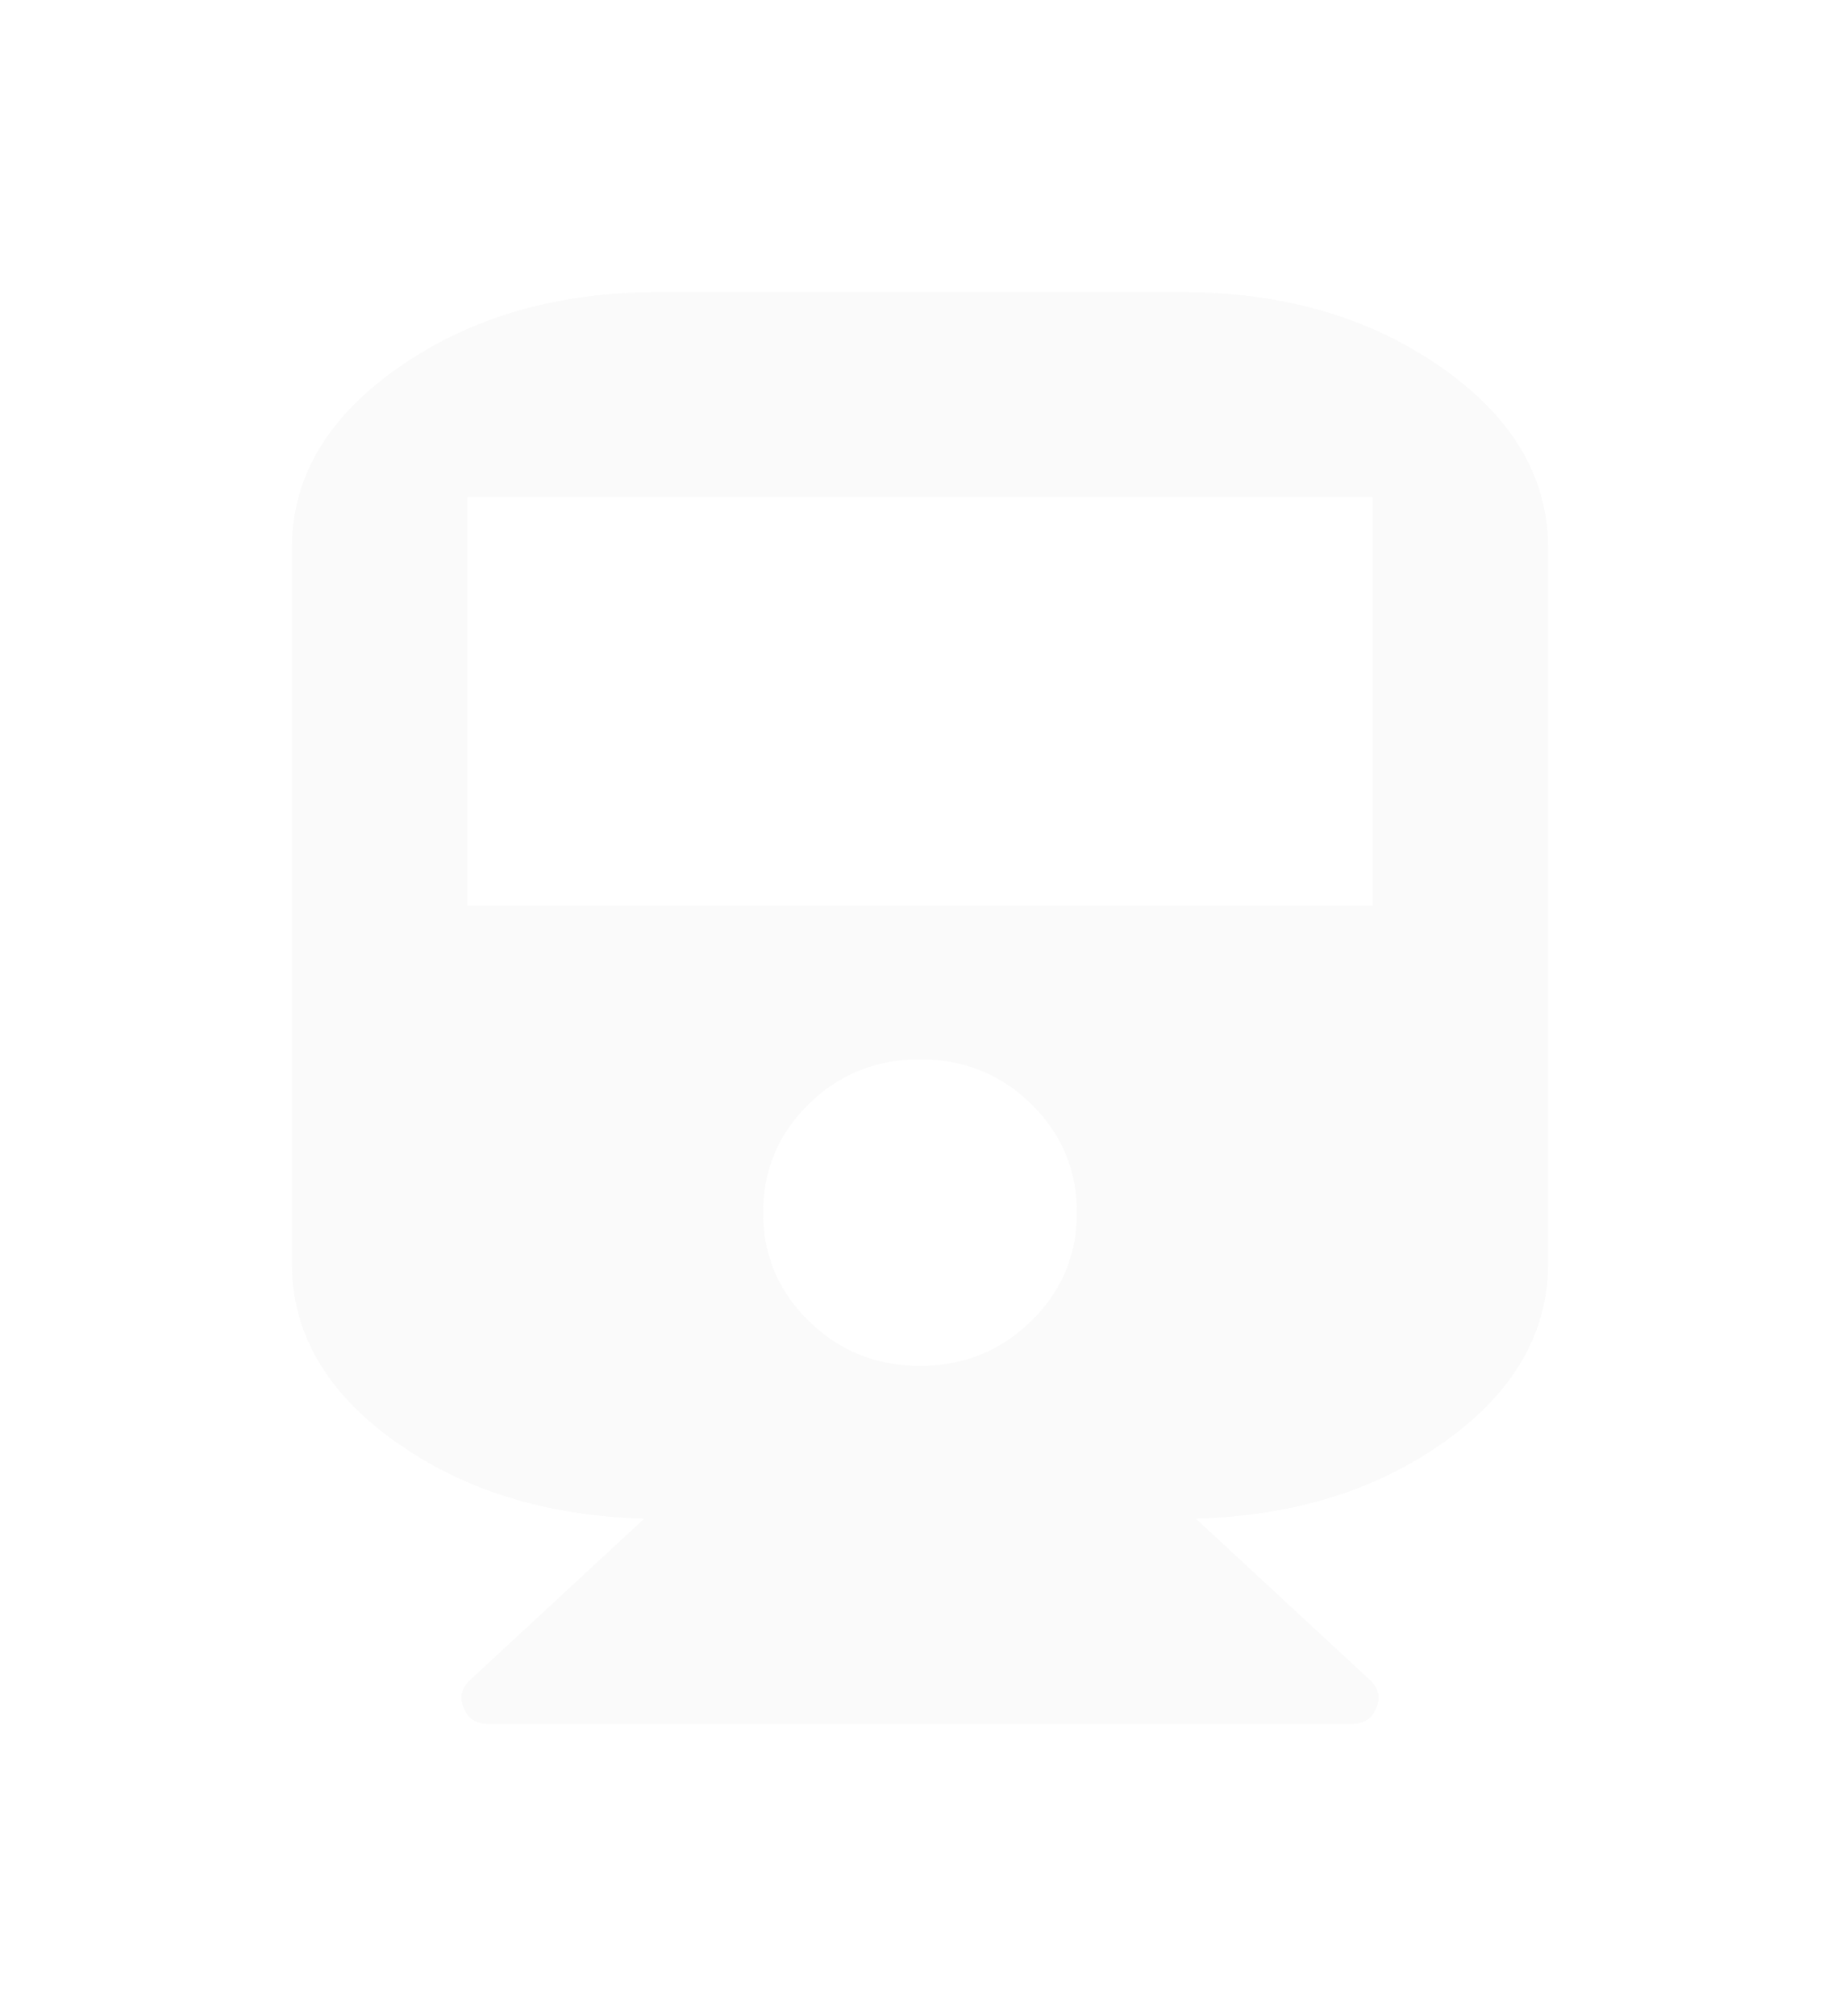 ﻿<?xml version="1.0" encoding="utf-8"?>
<svg version="1.1" xmlns:xlink="http://www.w3.org/1999/xlink" width="63px" height="69px" xmlns="http://www.w3.org/2000/svg">
  <defs>
    <filter x="3px" y="87px" width="63px" height="69px" filterUnits="userSpaceOnUse" id="filter241">
      <feOffset dx="0" dy="0" in="SourceAlpha" result="shadowOffsetInner" />
      <feGaussianBlur stdDeviation="5" in="shadowOffsetInner" result="shadowGaussian" />
      <feComposite in2="shadowGaussian" operator="atop" in="SourceAlpha" result="shadowComposite" />
      <feColorMatrix type="matrix" values="0 0 0 0 0  0 0 0 0 0.863  0 0 0 0 1  0 0 0 1 0  " in="shadowComposite" />
    </filter>
    <g id="widget242">
      <path d="M 12.542 0  L 30.458 0  C 33.911 0  36.864 0.852  39.319 2.557  C 41.773 4.261  43 6.326  43 8.75  L 43 33.25  C 43 35.62  41.829 37.643  39.487 39.32  C 37.144 40.997  34.294 41.882  30.934 41.973  L 36.897 47.496  C 37.196 47.77  37.27 48.089  37.121 48.453  C 36.972 48.818  36.692 49  36.281 49  L 6.719 49  C 6.308 49  6.028 48.818  5.879 48.453  C 5.73 48.089  5.804 47.77  6.103 47.496  L 12.066 41.973  C 8.706 41.882  5.856 40.997  3.513 39.32  C 1.171 37.643  0 35.62  0 33.25  L 0 8.75  C 0 6.326  1.227 4.261  3.681 2.557  C 6.136 0.852  9.089 0  12.542 0  Z M 17.693 35.219  C 18.738 36.24  20.007 36.75  21.5 36.75  C 22.993 36.75  24.262 36.24  25.307 35.219  C 26.352 34.198  26.875 32.958  26.875 31.5  C 26.875 30.042  26.352 28.802  25.307 27.781  C 24.262 26.76  22.993 26.25  21.5 26.25  C 20.007 26.25  18.738 26.76  17.693 27.781  C 16.648 28.802  16.125 30.042  16.125 31.5  C 16.125 32.958  16.648 34.198  17.693 35.219  Z M 6 21  L 37 21  L 37 7  L 6 7  L 6 21  Z " fill-rule="nonzero" fill="#fafafa" stroke="none" transform="matrix(1 0 0 1 13 97 )" />
    </g>
  </defs>
  <g transform="matrix(1 0 0 1 -3 -87 )">
    <use xlink:href="#widget242" filter="url(#filter241)" />
    <use xlink:href="#widget242" />
  </g>
</svg>